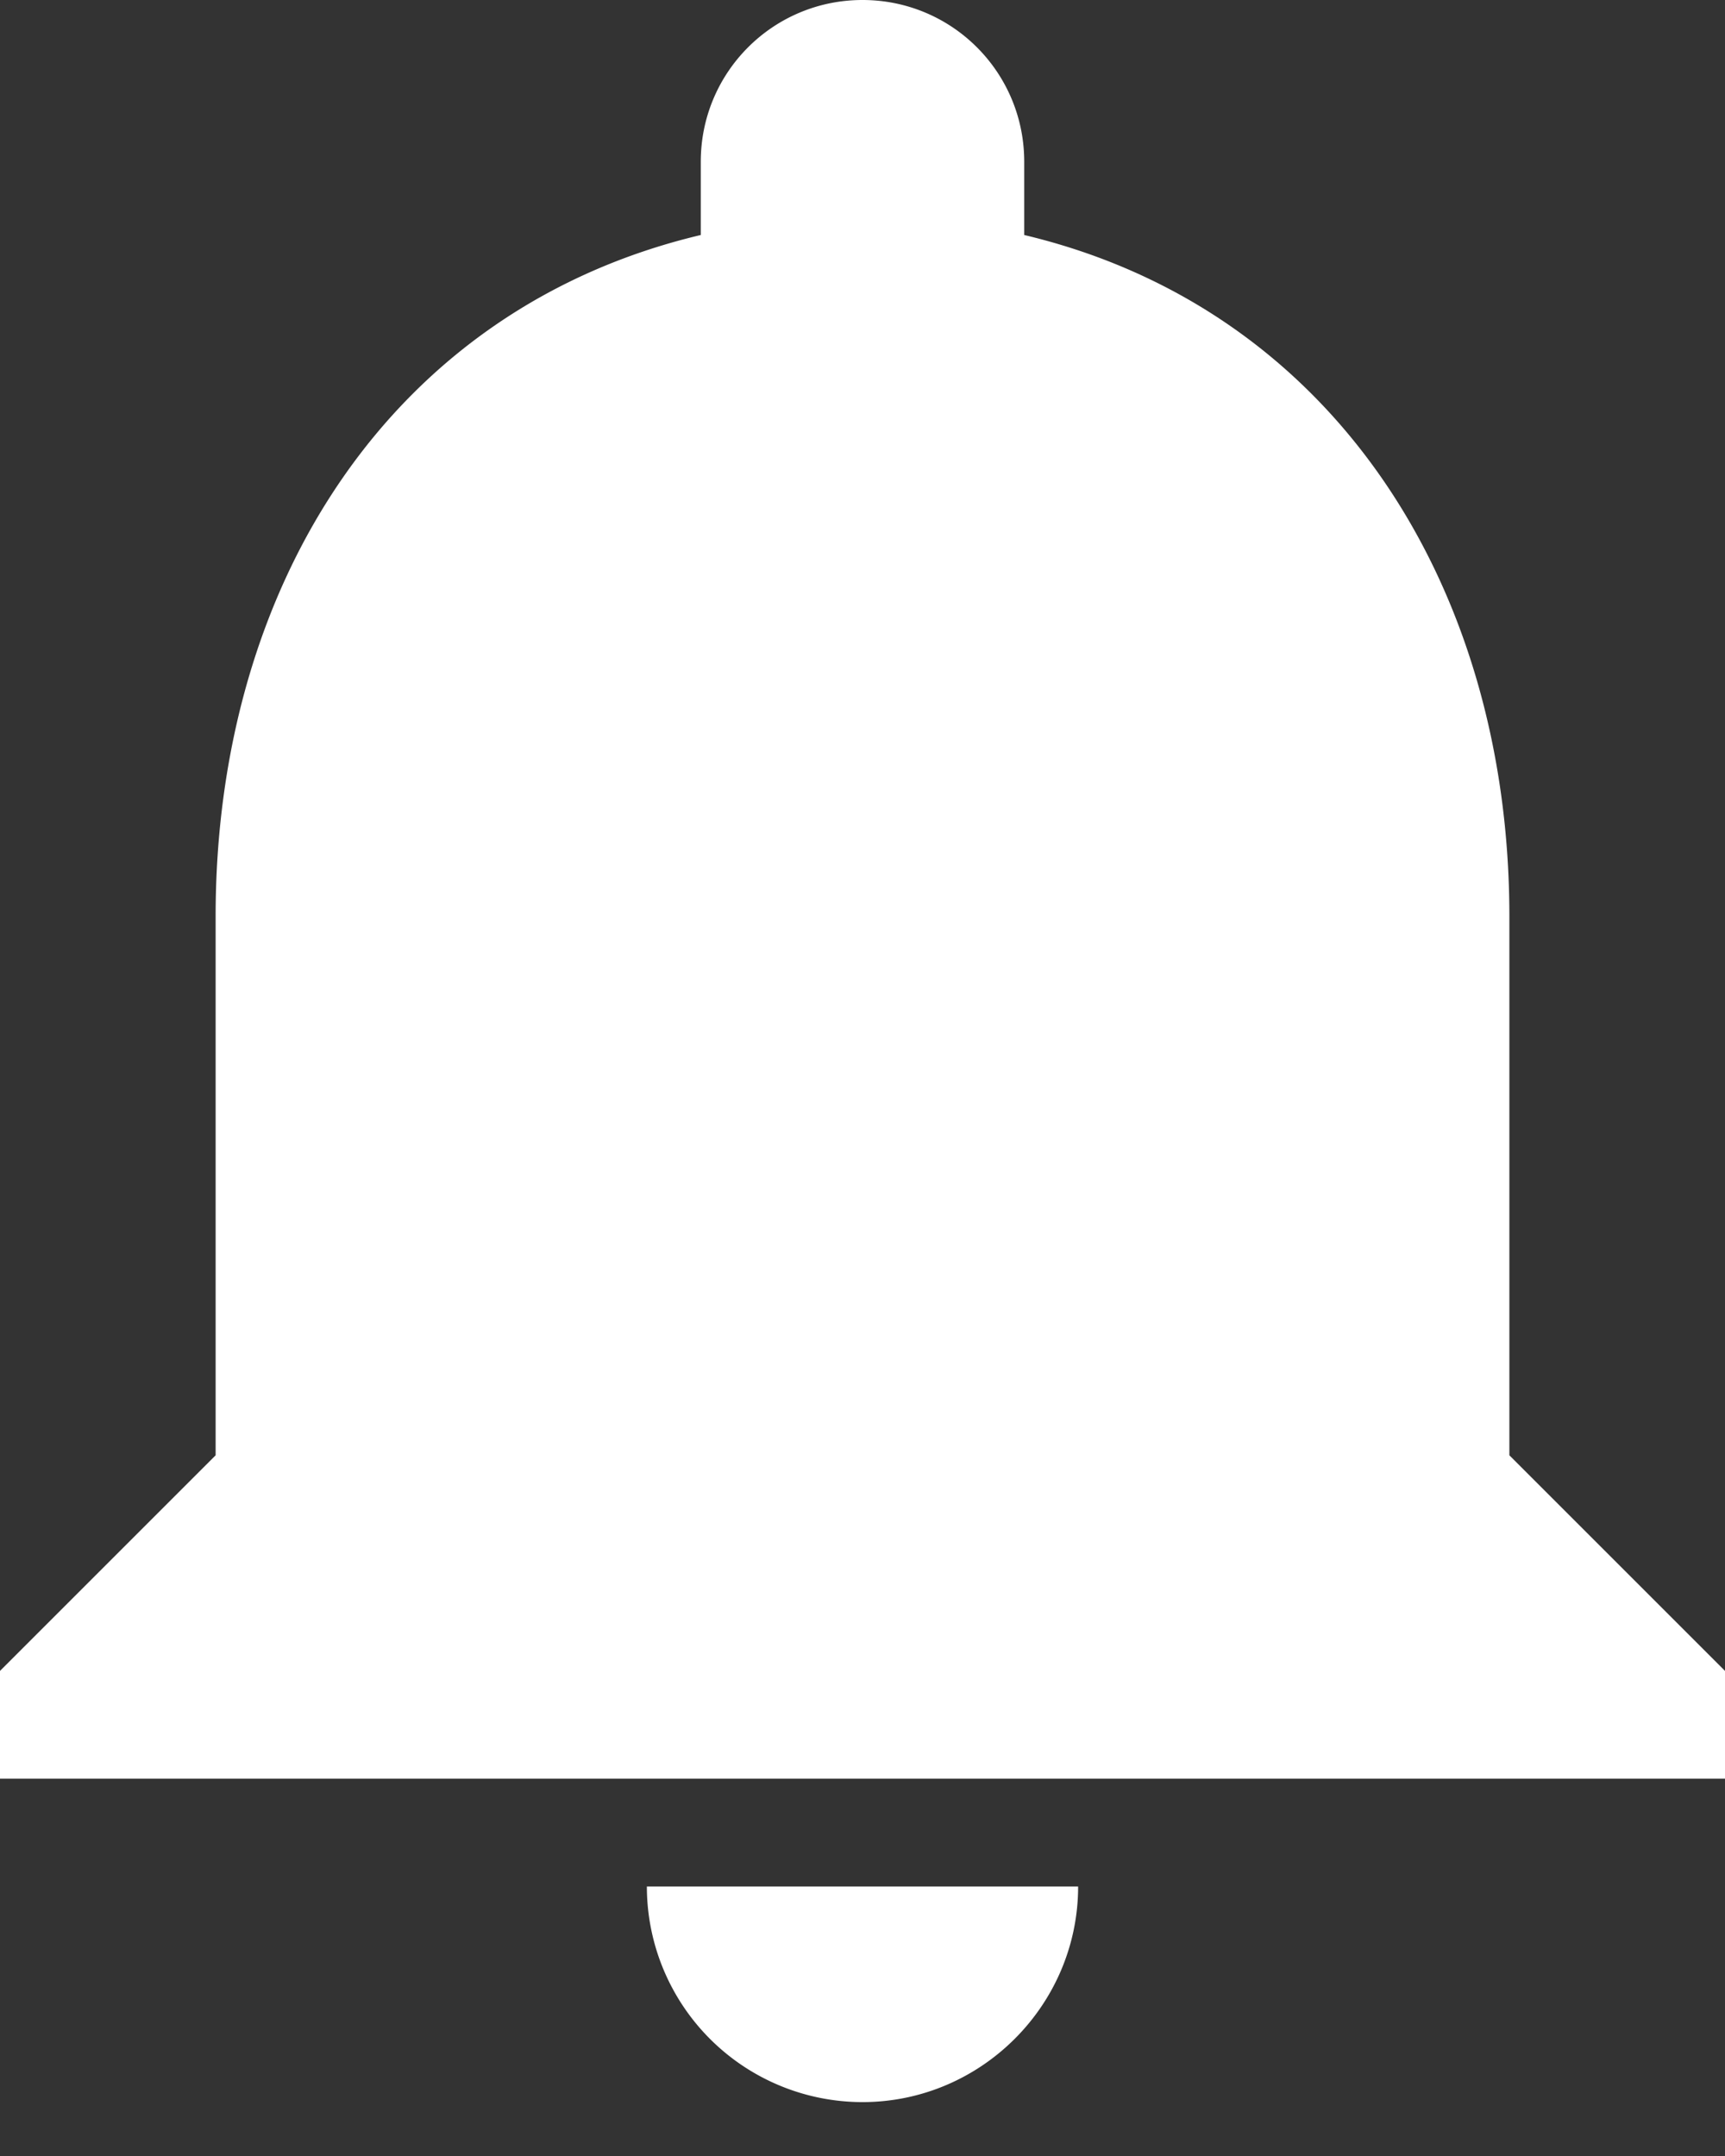 <svg xmlns="http://www.w3.org/2000/svg" width="16" height="20" viewBox="0 0 16 20">
    <rect x="0" y="0" width="16" height="20" fill="#333333" stroke="none"/>
    <g fill="none" fill-rule="evenodd">
        <path d="M-4-3h24v24H-4z"/>
        <path fill="#FFF" d="M8 19.5c1.1 0 2-.9 2-2H6a2 2 0 0 0 2 2zm6-6v-5c0-3.07-1.64-5.64-4.5-6.32V1.5C9.5.67 8.83 0 8 0S6.5.67 6.5 1.5v.68C3.63 2.86 2 5.42 2 8.5v5l-2 2v1h16v-1l-2-2z"/>
    </g>
</svg>
